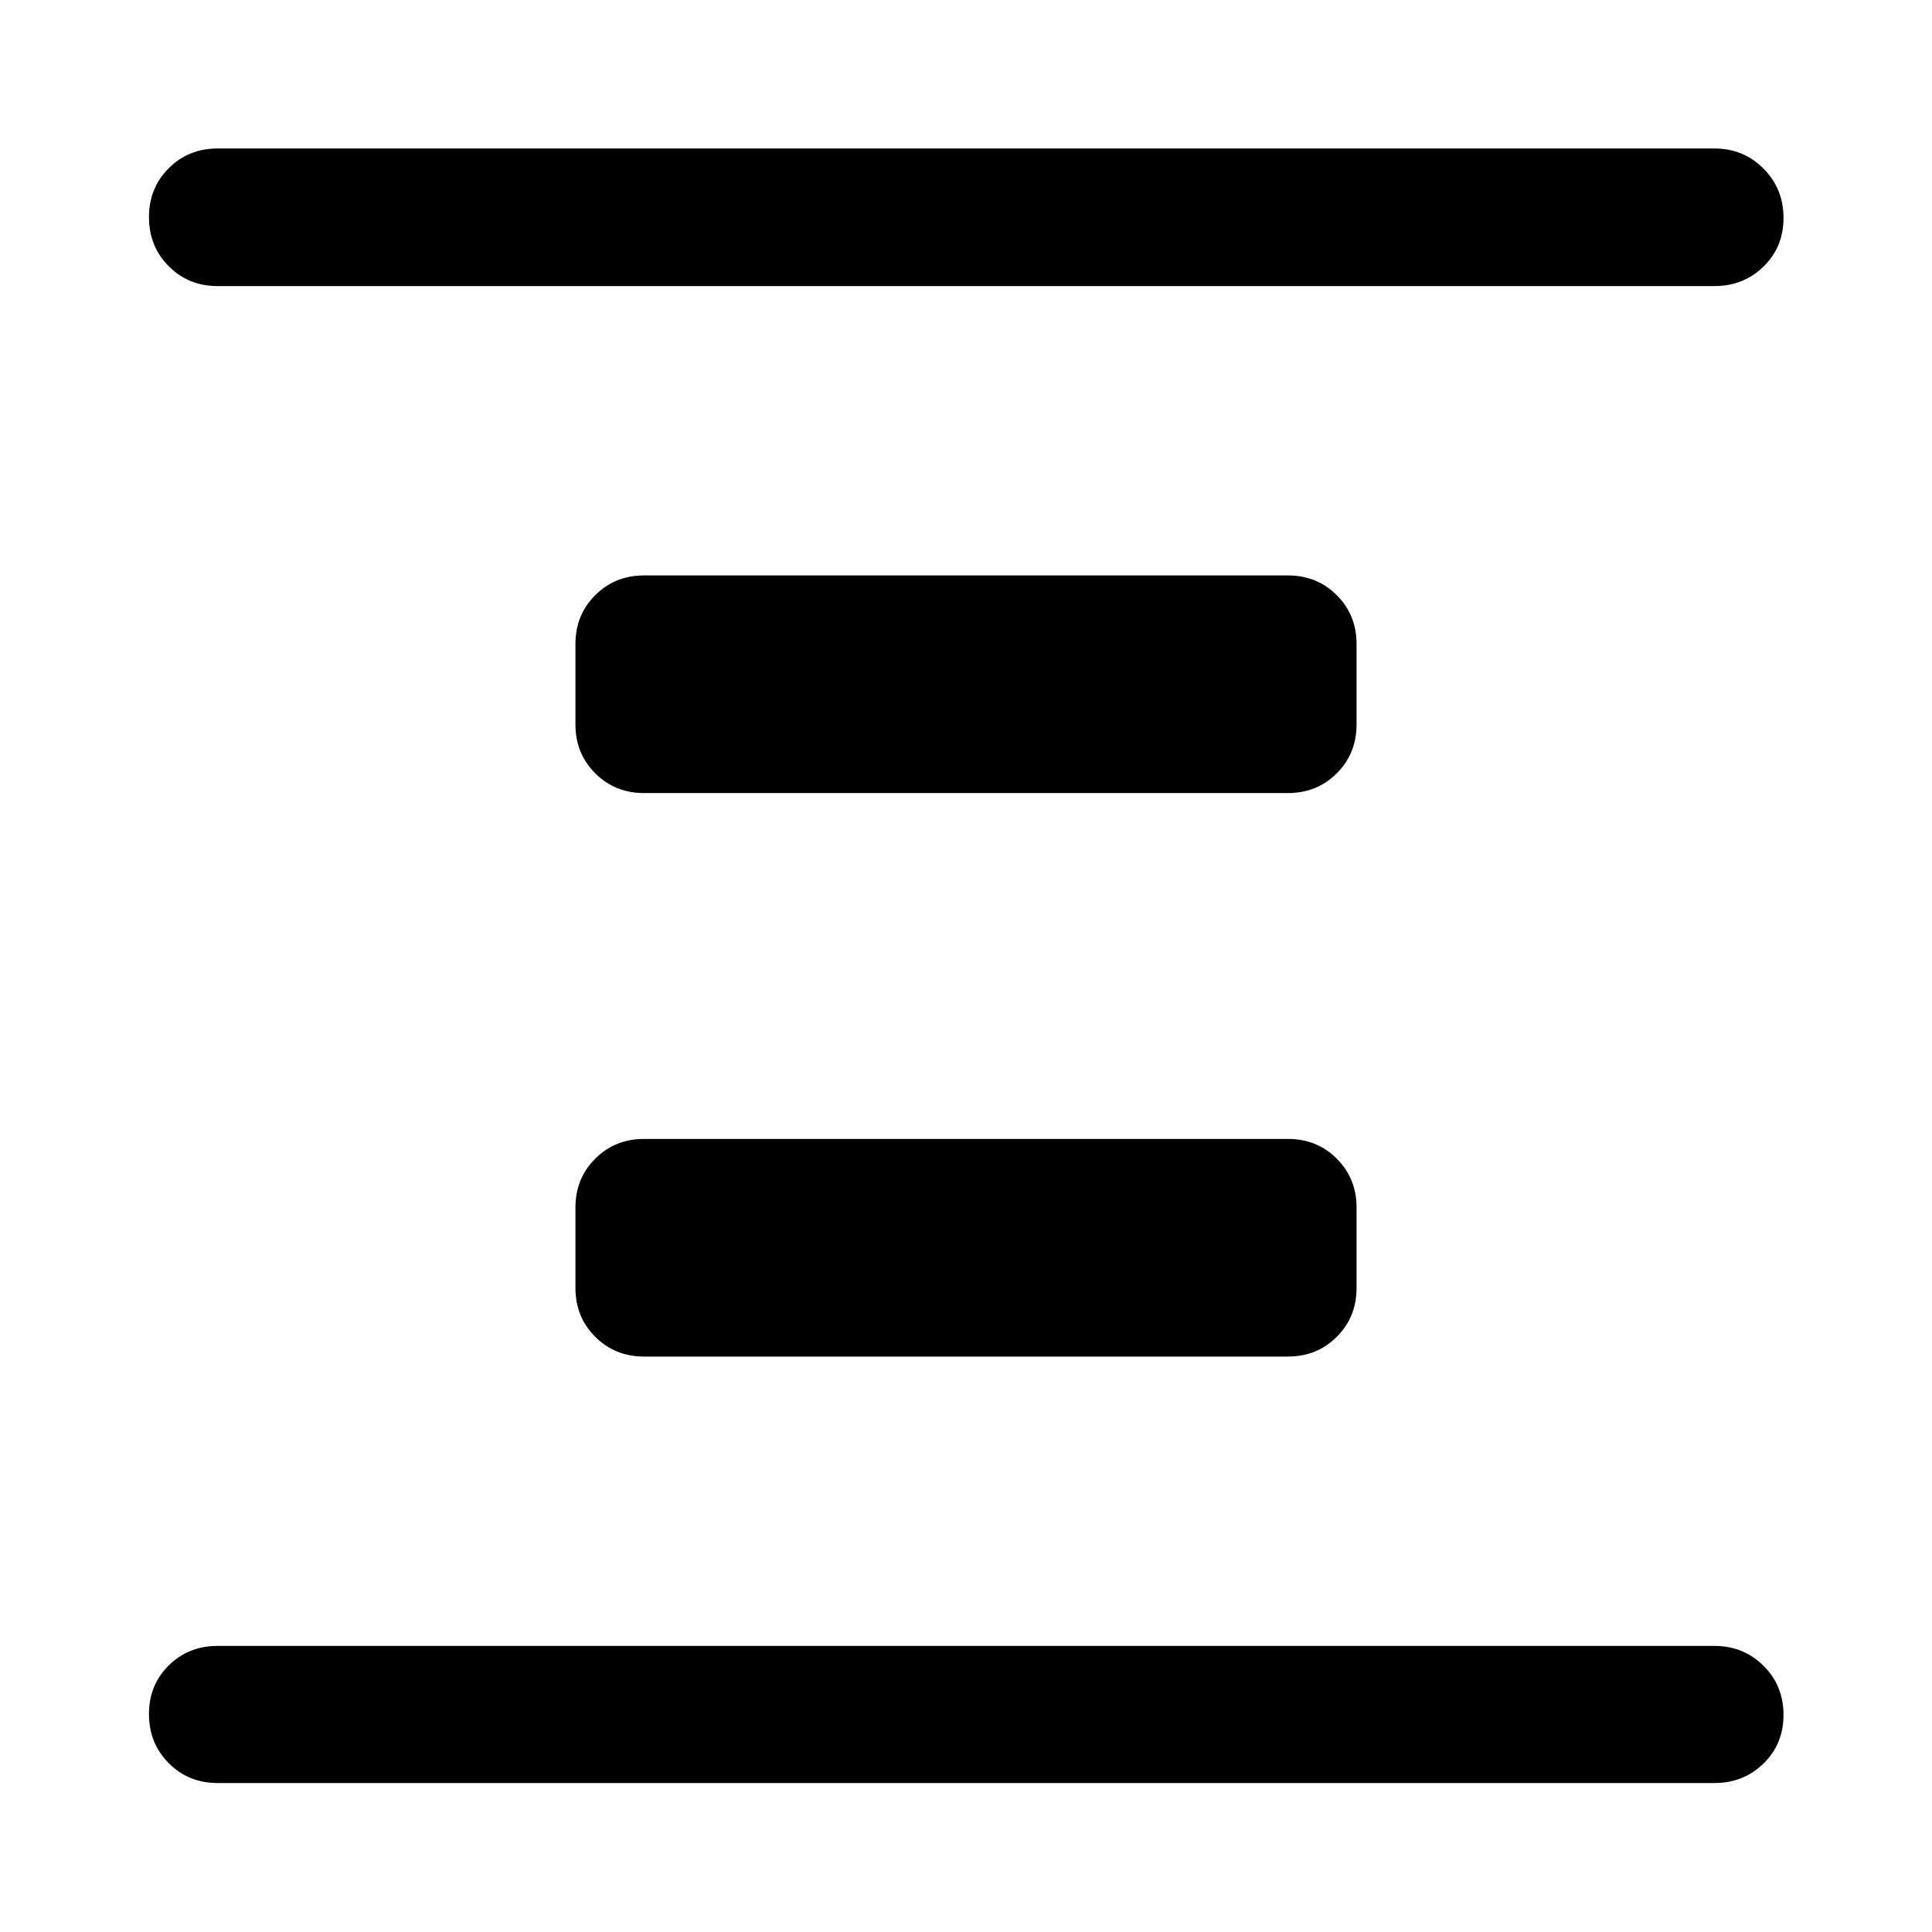 <svg xmlns="http://www.w3.org/2000/svg" height="48" viewBox="0 -960 960 960" width="48"><path d="M320-285.935q-14.424 0-24.245-9.82-9.82-9.821-9.82-24.245v-40q0-14.424 9.82-24.245 9.821-9.82 24.245-9.82h320q14.424 0 24.245 9.82 9.82 9.821 9.82 24.245v40q0 14.424-9.82 24.245-9.821 9.82-24.245 9.82H320Zm0-280q-14.424 0-24.245-9.82-9.82-9.821-9.82-24.245v-40q0-14.424 9.82-24.245 9.821-9.82 24.245-9.82h320q14.424 0 24.245 9.82 9.82 9.821 9.82 24.245v40q0 14.424-9.82 24.245-9.821 9.82-24.245 9.82H320ZM108.087-74.022q-14.424 0-24.245-9.87-9.82-9.872-9.82-24.37 0-14.499 9.82-24.195 9.821-9.695 24.245-9.695h743.826q14.424 0 24.364 9.871 9.941 9.871 9.941 24.37 0 14.498-9.941 24.194-9.94 9.695-24.364 9.695H108.087Zm0-743.826q-14.424 0-24.245-9.871-9.82-9.871-9.82-24.37 0-14.498 9.82-24.313 9.821-9.816 24.245-9.816h743.826q14.424 0 24.364 9.991 9.941 9.991 9.941 24.489 0 14.499-9.941 24.195-9.94 9.695-24.364 9.695H108.087Z"/></svg>